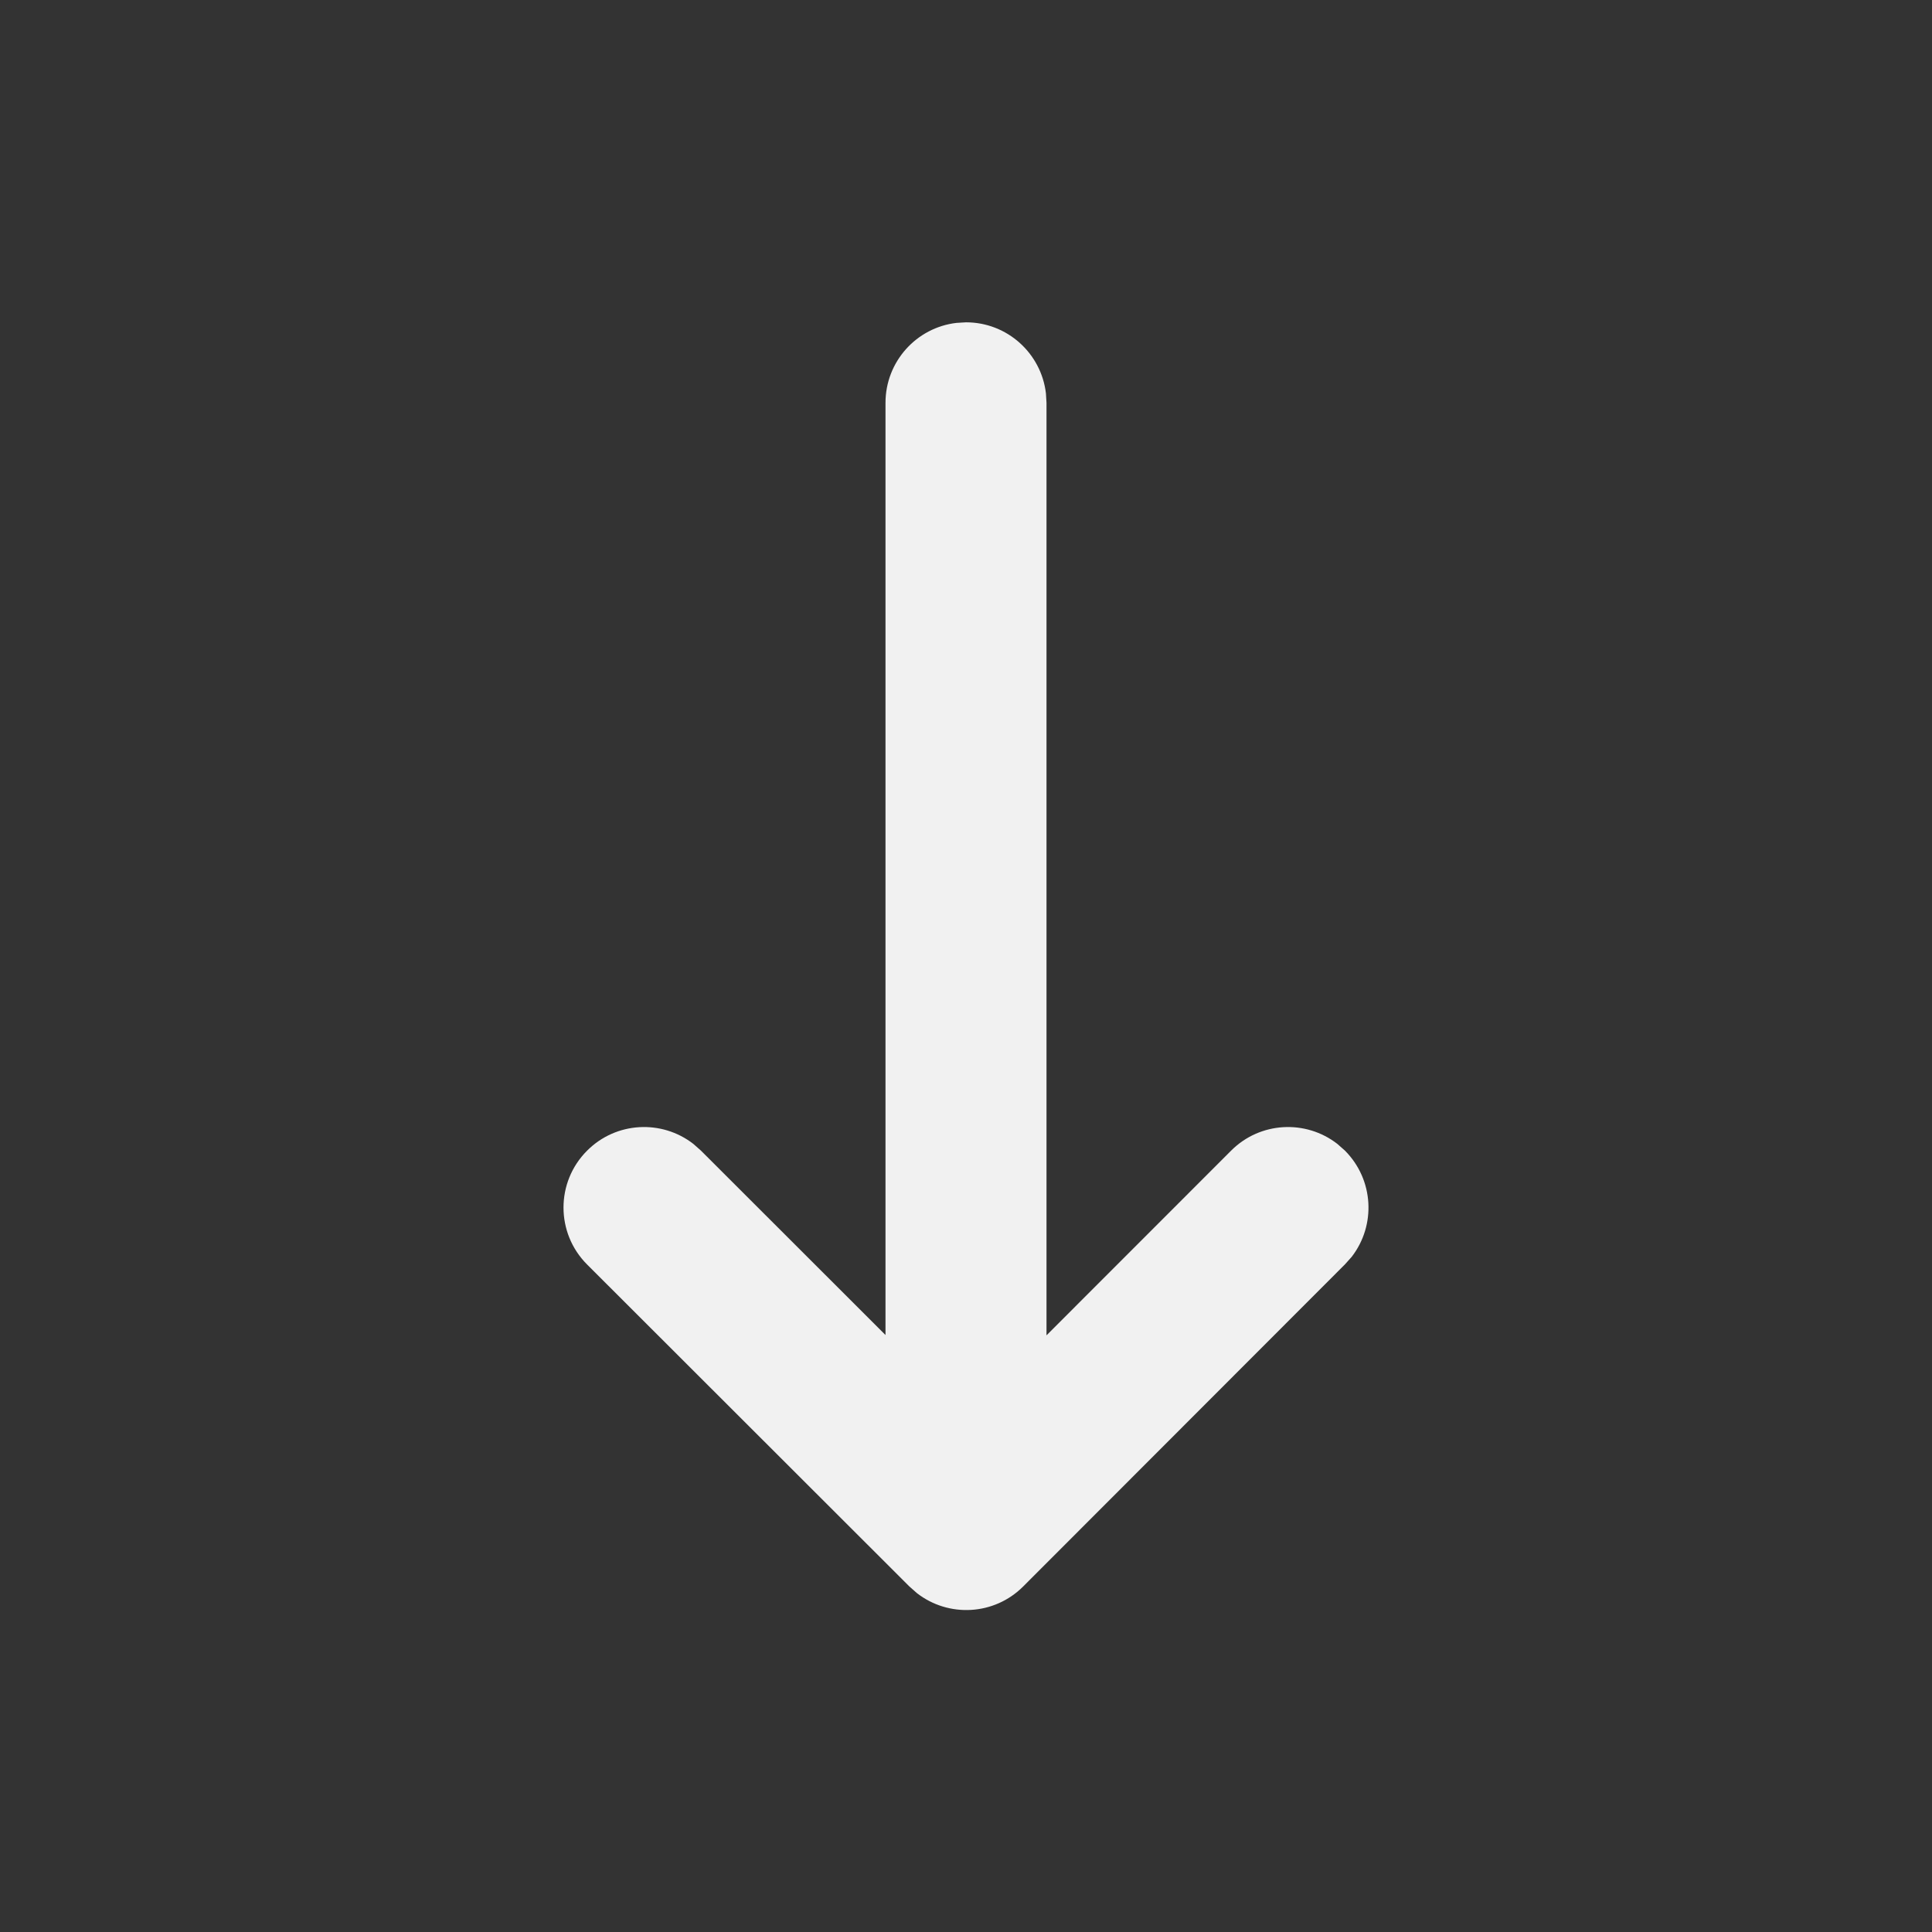 <svg width="24" height="24" viewBox="0 0 24 24" fill="none" xmlns="http://www.w3.org/2000/svg">
<rect x="0" y="0" width="24" height="24" fill="#333333" stroke="none"/>
<path d="M11.883 4.011L12 4.004C12.513 4.004 12.935 4.39 12.993 4.887L13 5.004L13 16.588L15.293 14.294C15.653 13.933 16.22 13.905 16.613 14.21L16.707 14.293C17.067 14.654 17.095 15.221 16.791 15.613L16.707 15.707L12.711 19.707C12.351 20.068 11.784 20.096 11.391 19.791L11.297 19.708L7.293 15.708C6.903 15.318 6.902 14.685 7.293 14.294C7.653 13.933 8.22 13.905 8.613 14.21L8.707 14.293L11 16.584L11 5.004C11 4.491 11.386 4.068 11.883 4.011L12 4.004L11.883 4.011Z" fill="#F1F1F1"/>
</svg>
